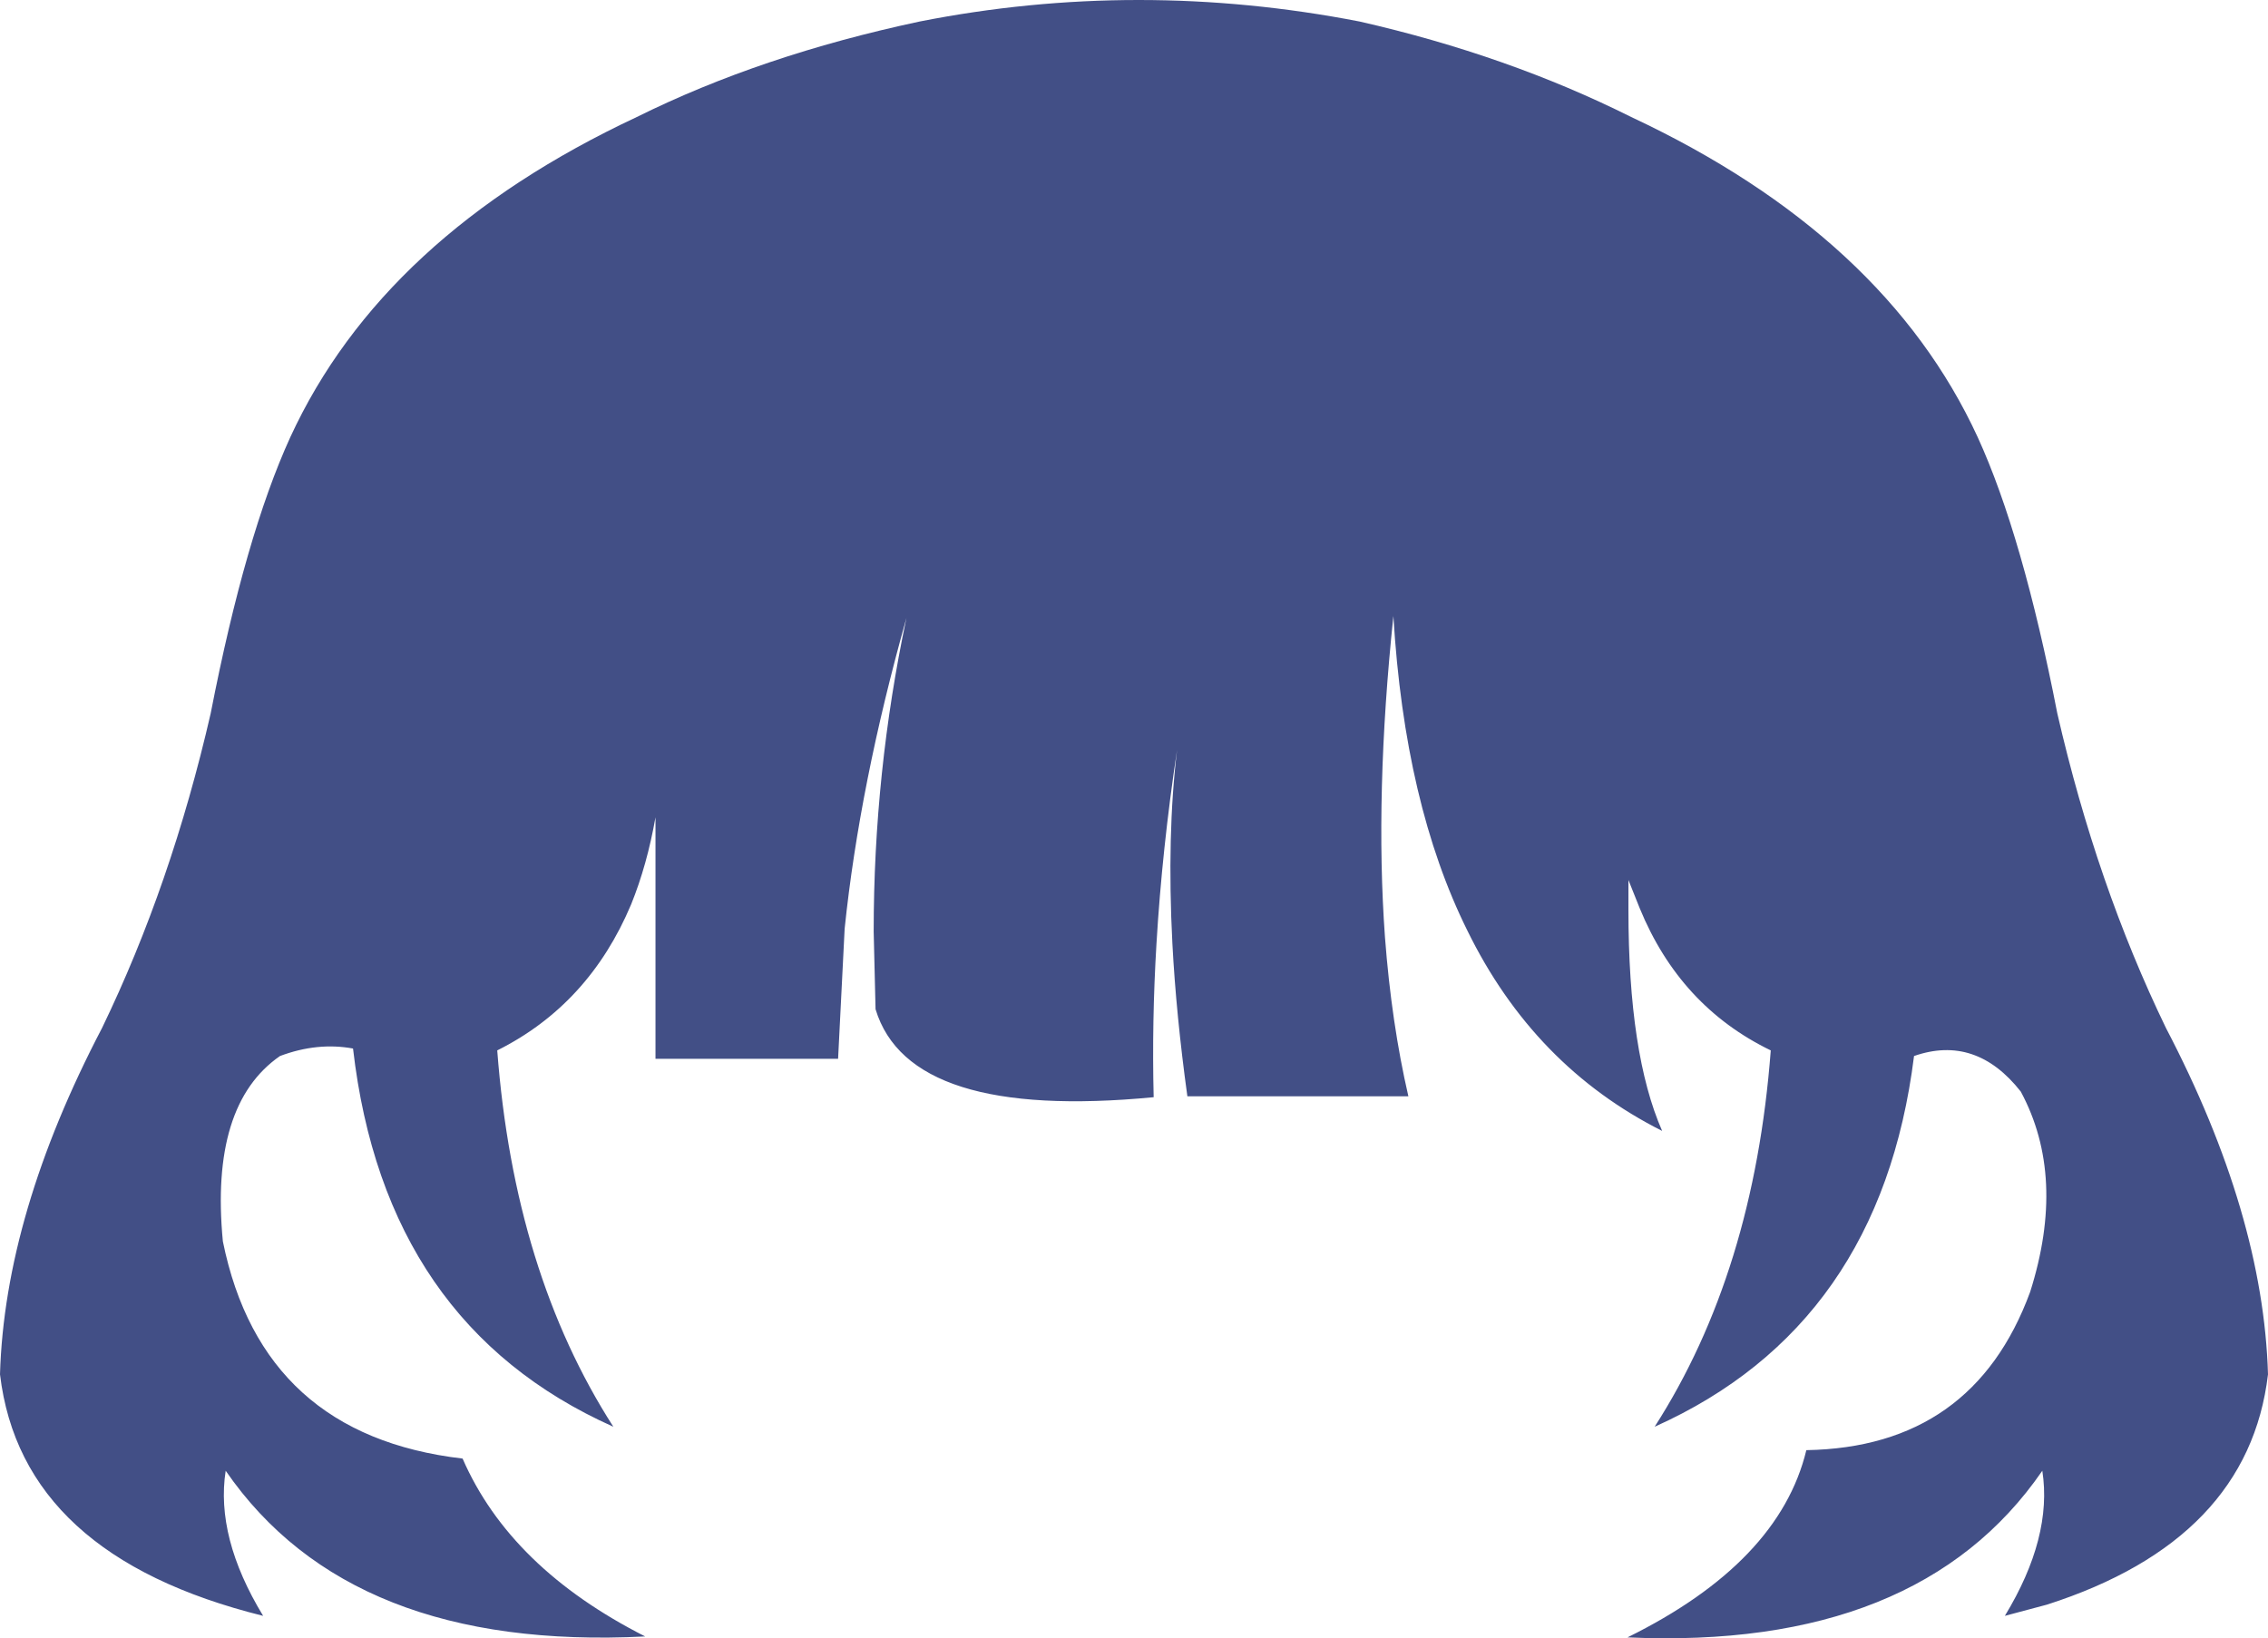 <?xml version="1.0" encoding="UTF-8" standalone="no"?>
<svg xmlns:ffdec="https://www.free-decompiler.com/flash" xmlns:xlink="http://www.w3.org/1999/xlink" ffdec:objectType="shape" height="87.5px" width="121.1px" xmlns="http://www.w3.org/2000/svg">
  <g transform="matrix(1.0, 0.0, 0.0, 1.0, 60.55, 50.95)">
    <path d="M-41.7 5.05 Q-43.6 4.7 -45.6 5.45 -49.35 8.05 -48.65 15.35 -46.55 25.7 -35.85 26.95 -33.3 32.8 -26.1 36.45 -41.85 37.25 -48.5 27.6 -49.05 31.15 -46.5 35.35 -59.4 32.15 -60.55 22.45 -60.3 13.9 -55.1 3.95 -51.4 -3.7 -49.3 -12.85 -47.45 -22.35 -45.05 -27.6 -40.1 -38.35 -26.55 -44.7 -19.9 -48.0 -11.45 -49.8 0.2 -52.1 12.05 -49.8 19.95 -48.0 26.55 -44.7 40.1 -38.35 45.05 -27.6 47.45 -22.35 49.3 -12.85 51.4 -3.7 55.1 3.95 60.3 13.9 60.55 22.45 59.5 31.3 48.75 34.75 L46.5 35.35 Q49.05 31.15 48.5 27.6 41.9 37.2 26.35 36.5 34.45 32.5 35.9 26.5 44.8 26.35 47.85 18.05 49.8 11.9 47.35 7.35 44.95 4.3 41.65 5.45 39.85 19.85 27.8 25.25 33.1 17.0 34.0 5.15 29.15 2.8 27.0 -2.45 L26.4 -3.95 26.4 -2.35 Q26.4 5.35 28.2 9.45 21.35 6.0 17.8 -1.25 14.45 -8.0 13.85 -18.05 12.85 -8.5 13.4 -0.9 13.75 3.7 14.65 7.6 L2.85 7.6 Q2.25 3.25 2.05 -0.55 1.75 -6.35 2.3 -10.9 1.5 -5.6 1.2 -0.55 0.95 3.6 1.05 7.65 -12.0 8.9 -13.8 2.95 L-13.9 -1.2 Q-13.9 -9.7 -12.15 -17.95 -14.65 -9.05 -15.45 -1.35 L-15.8 5.6 -25.55 5.6 -25.55 -7.3 Q-26.0 -4.75 -26.85 -2.65 -29.1 2.7 -34.0 5.15 -33.1 17.0 -27.8 25.25 -40.0 19.8 -41.7 5.05" fill="#424f86" fill-rule="evenodd" stroke="none"/>
  </g>
</svg>
